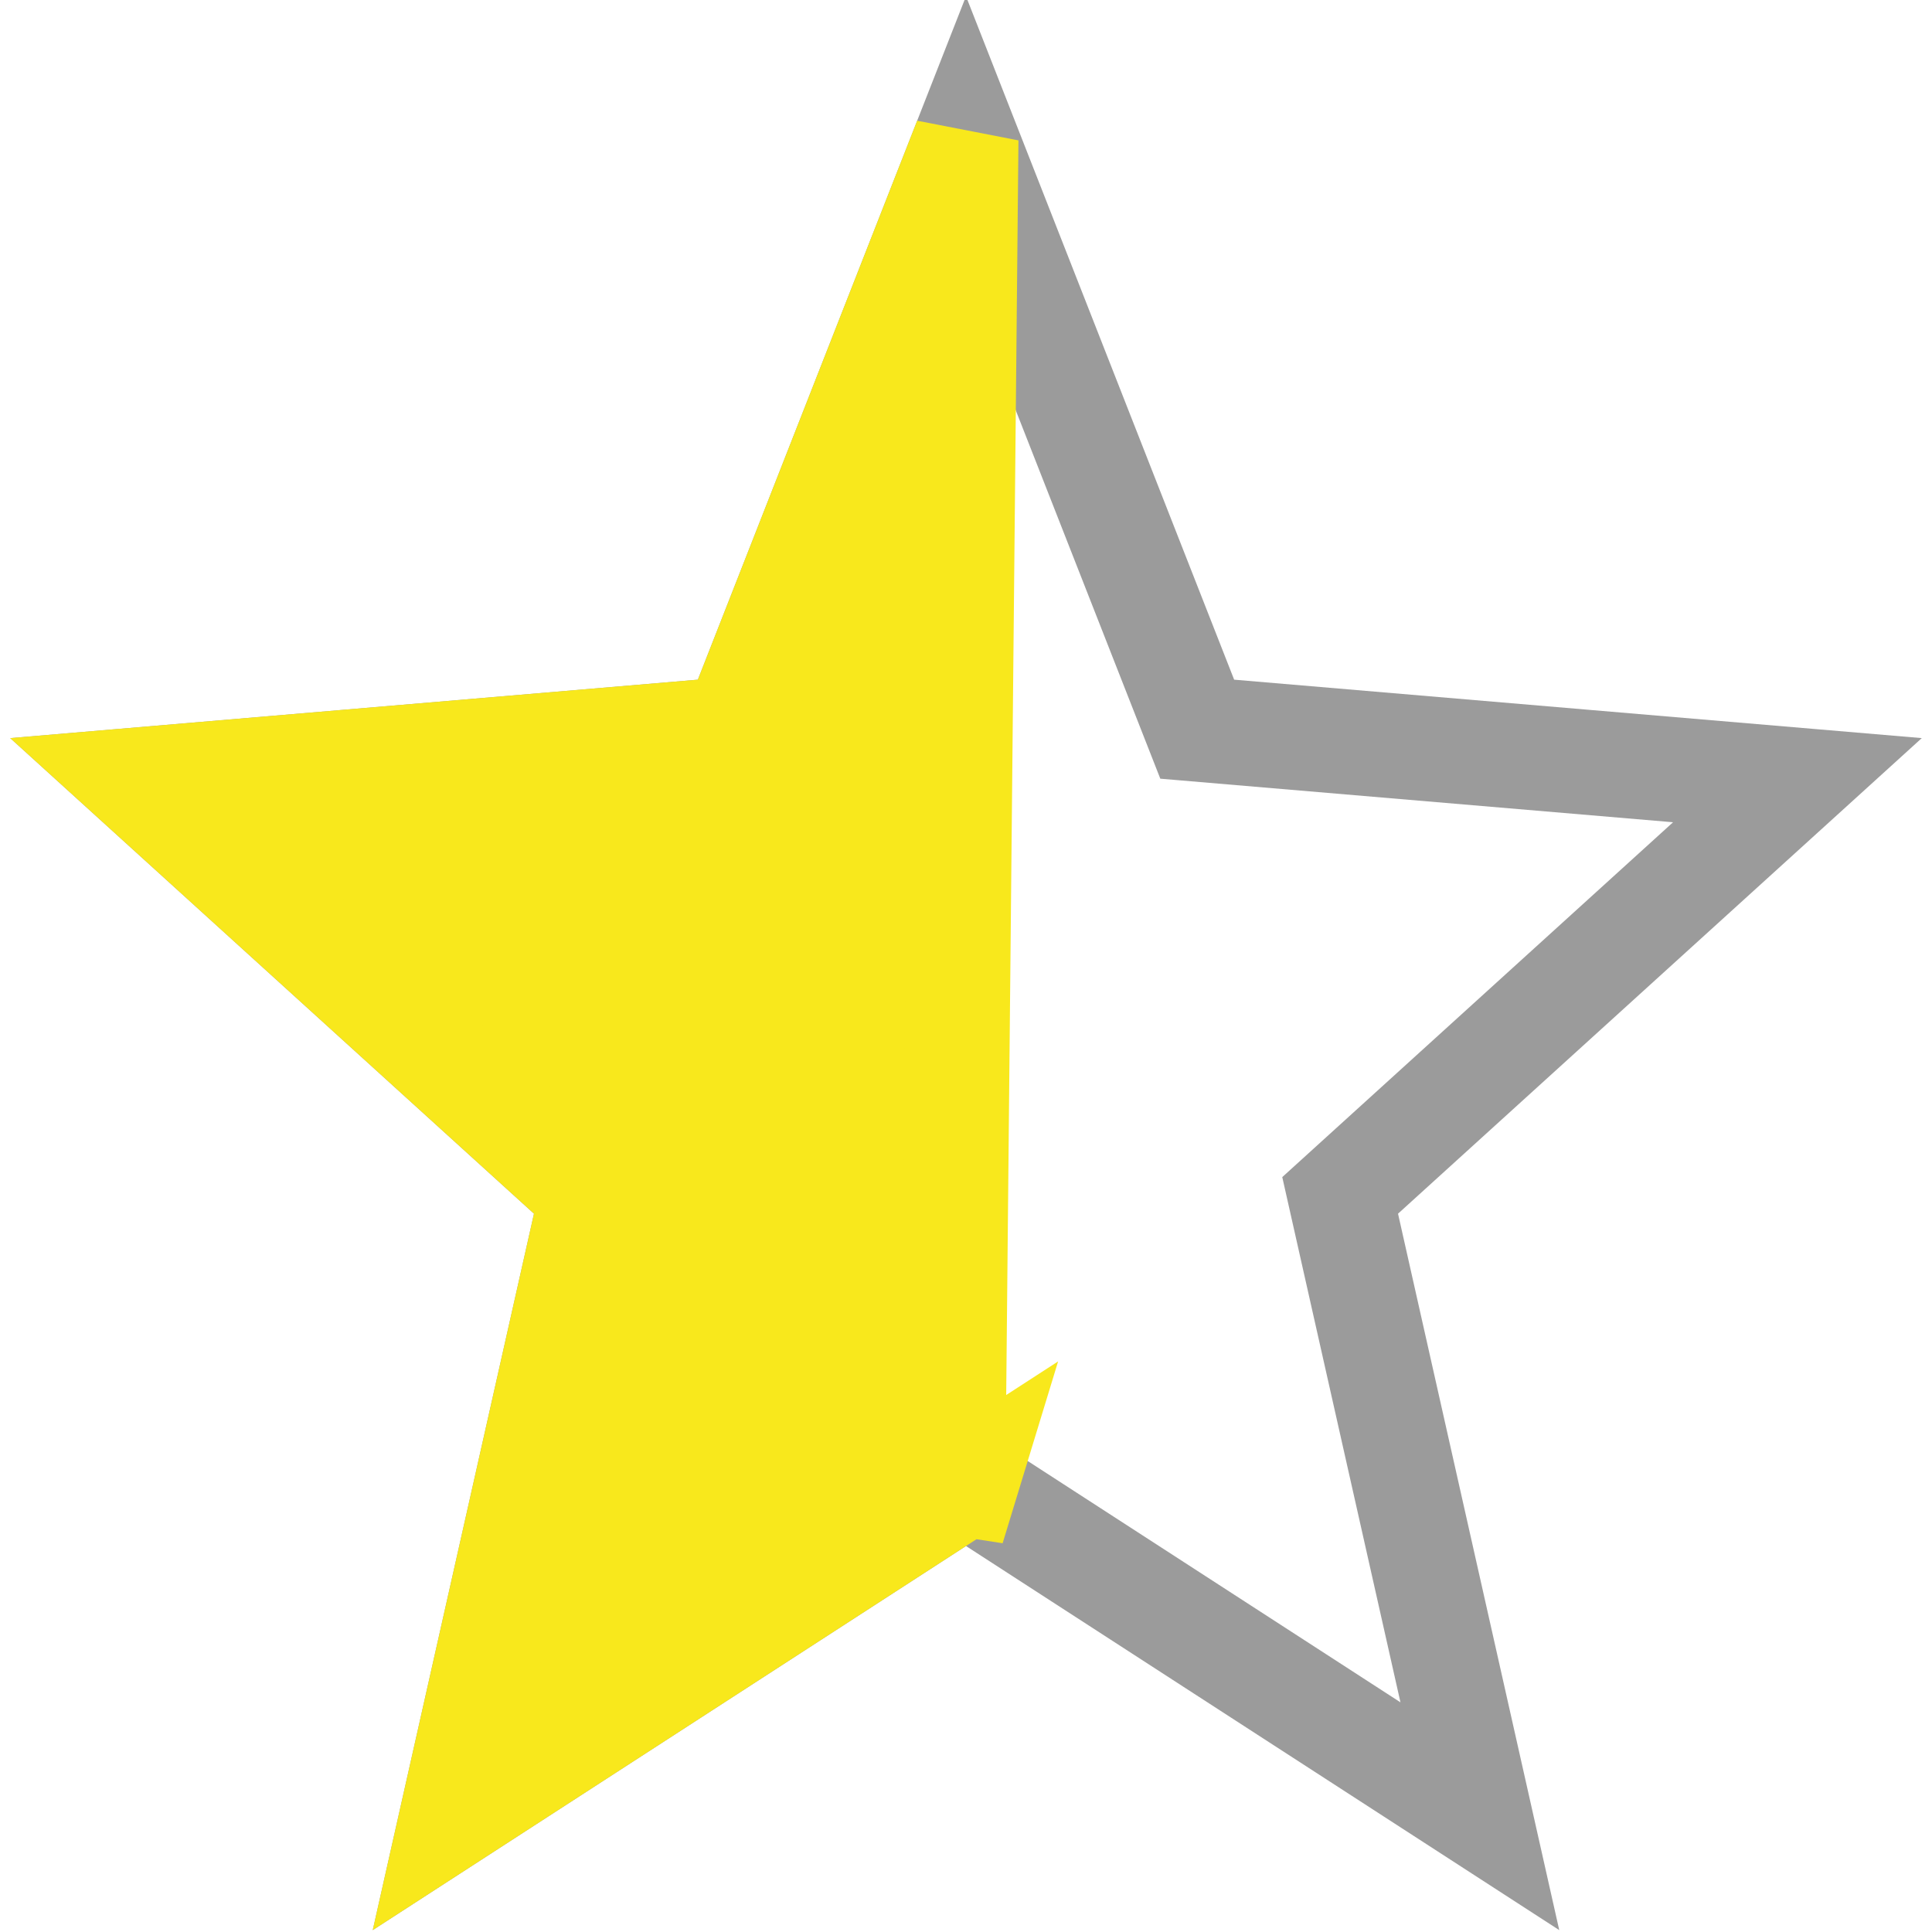 <?xml version="1.0" encoding="UTF-8" standalone="no"?>
<svg width="16px" height="16px" viewBox="0 0 220 221" version="1.1" xmlns="http://www.w3.org/2000/svg" xmlns:xlink="http://www.w3.org/1999/xlink">
    <!-- Generator: Sketch 3.6.1 (26313) - http://www.bohemiancoding.com/sketch -->
    <title>Untitled</title>
    <desc>Created with Sketch.</desc>
    <defs></defs>
    <g id="Page-1" stroke="none" stroke-width="1" fill="none" fill-rule="evenodd">
        <g id="Group" transform="translate(10, 16)" stroke-width="12">
          <polygon stroke="#9B9B9B" id="Star-1" points="100 153.7 41.221 191.756 57.202 120.74 4.894 73.244 73.55 67.41 100 0 126.45 67.41 195.106 73.244 142.798 120.74 158.779 191.756 "></polygon>
          <polygon id="Star-1" points="100 153.7 41.221 191.756 57.202 120.74 4.894 73.244 73.55 67.41 100 0 98.45  158.779 " stroke="#F8E81C" fill="#F8E81C"></polygon>
        </g>
    </g>
</svg>